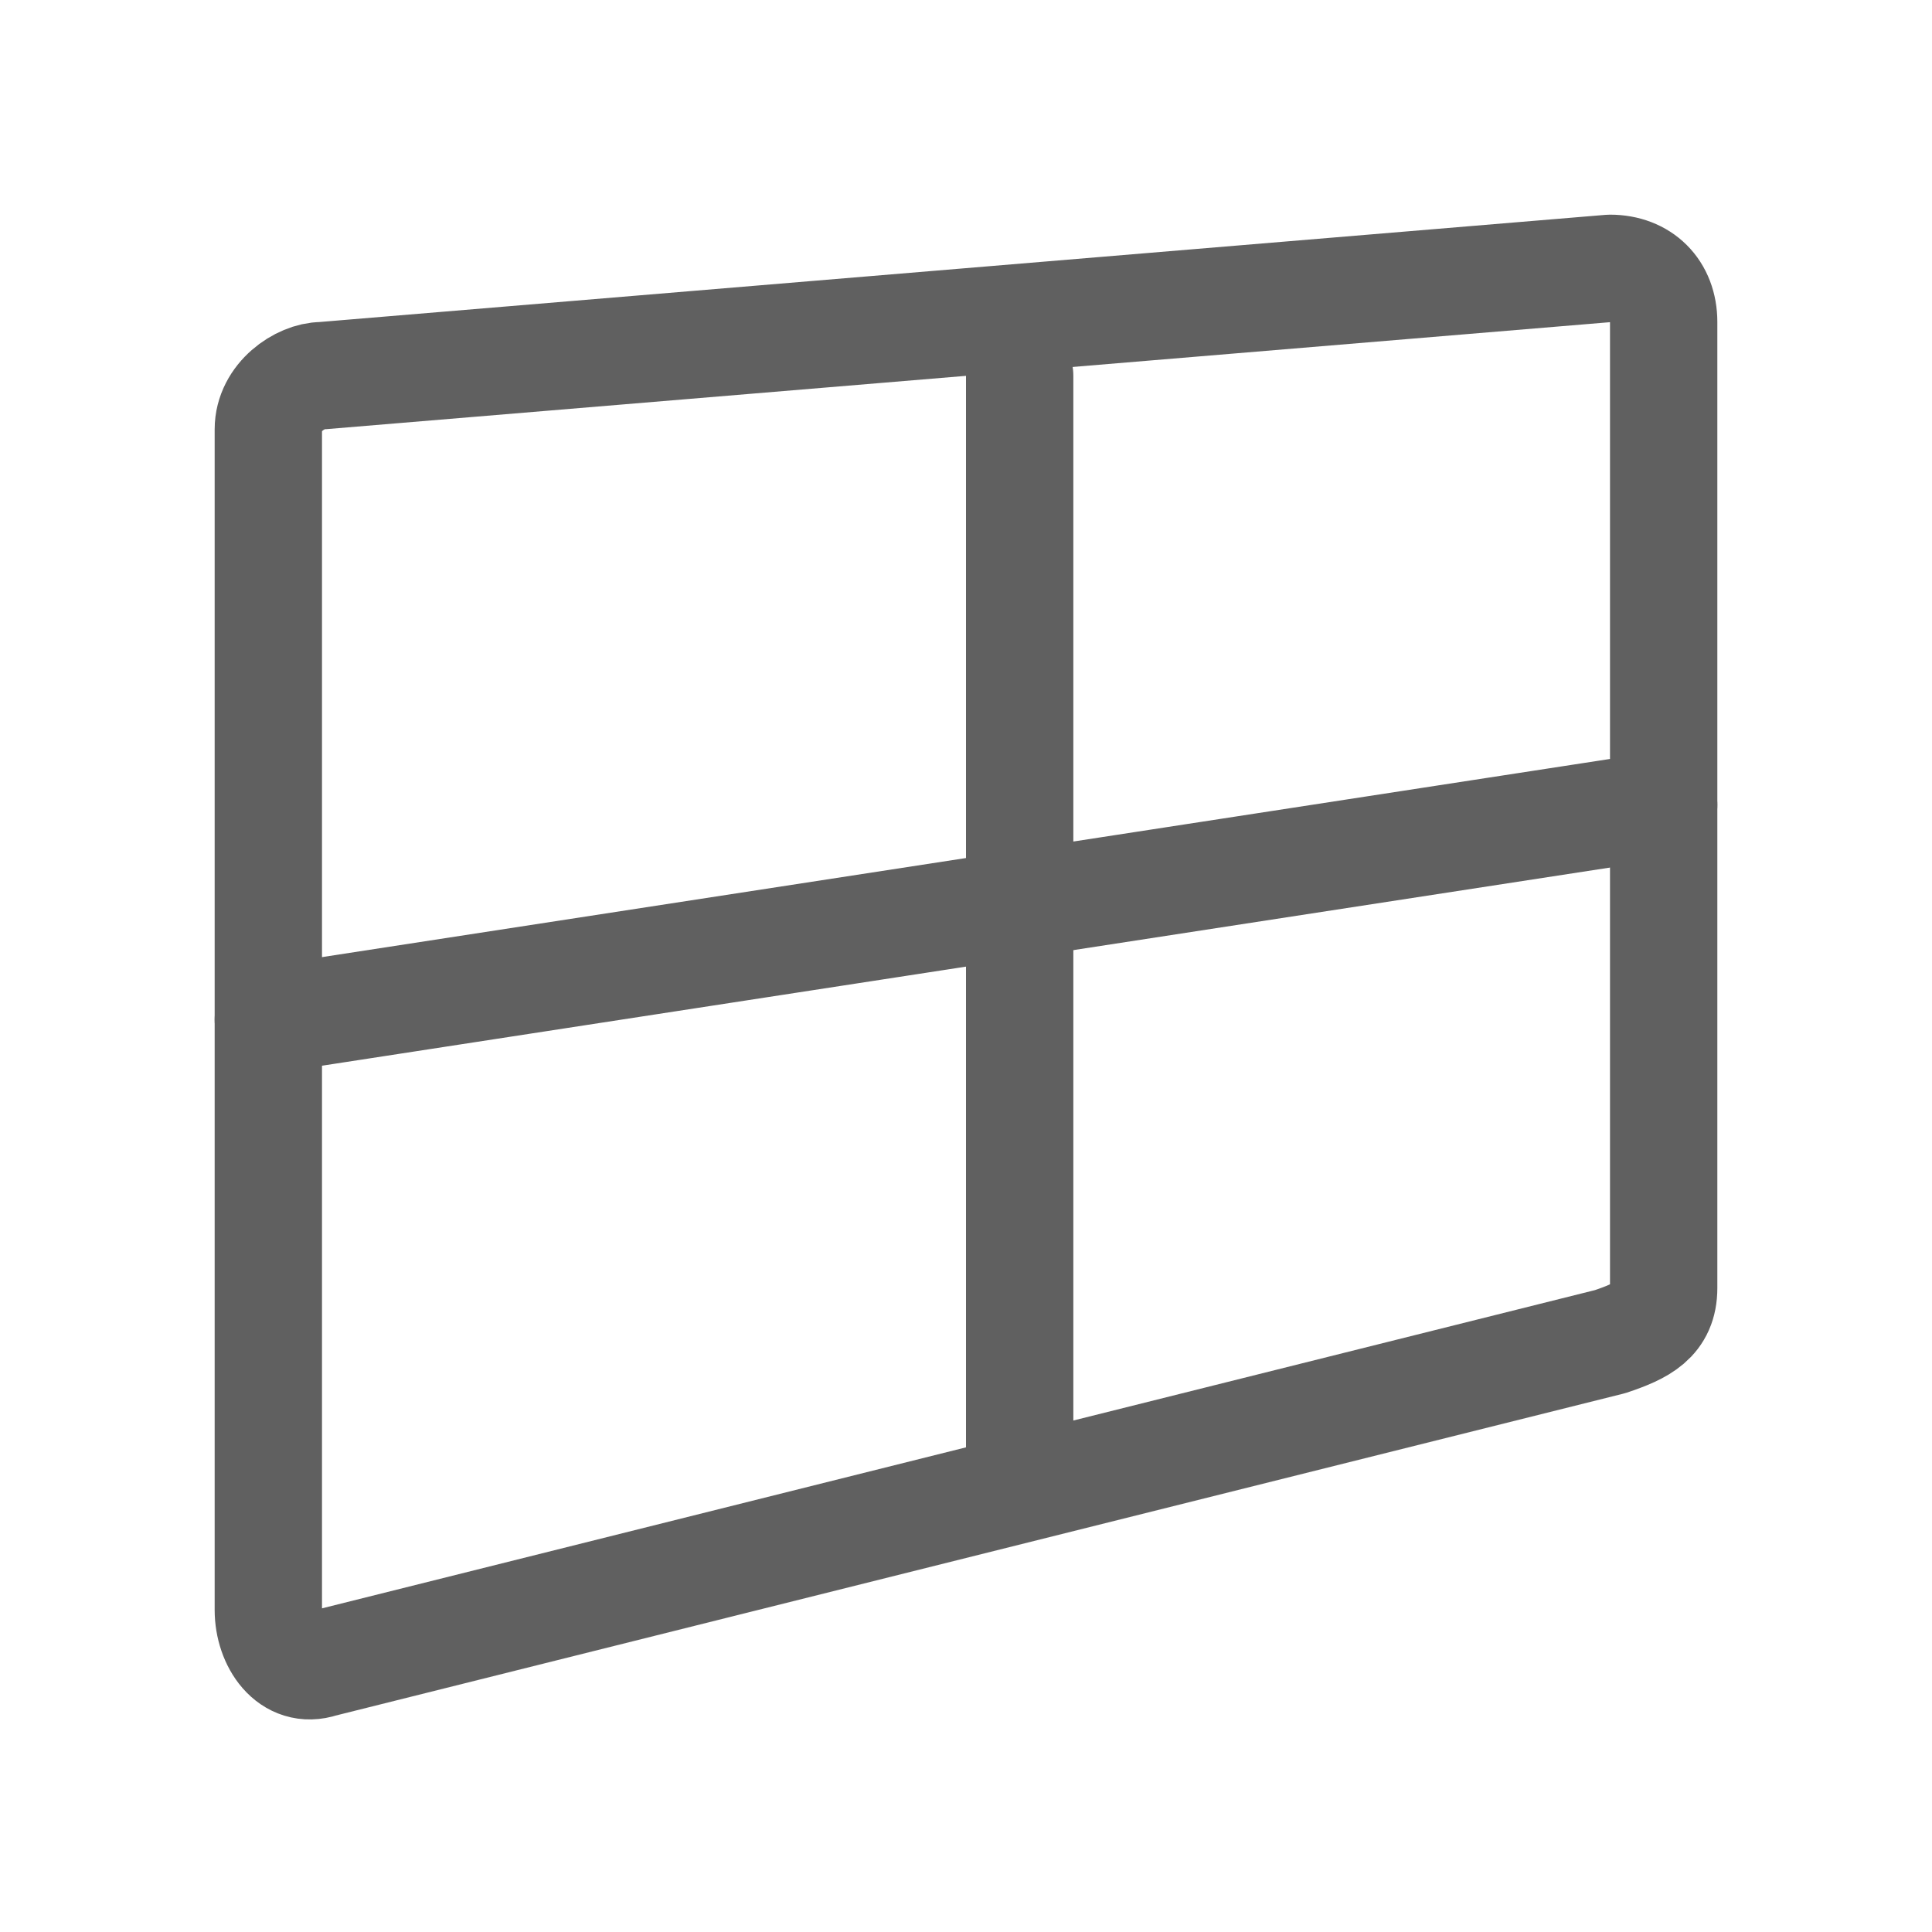 <?xml version="1.0" encoding="utf-8"?>
<!-- Generator: Adobe Illustrator 19.2.0, SVG Export Plug-In . SVG Version: 6.00 Build 0)  -->
<svg version="1.1" id="Layer_1" xmlns="http://www.w3.org/2000/svg" xmlns:xlink="http://www.w3.org/1999/xlink" x="0px" y="0px"
	 viewBox="0 0 18 18" style="enable-background:new 0 0 18 18;" xml:space="preserve">
<style type="text/css">
	.st0{display:none;fill:#FAFAFA;}
	.st1{fill:none;stroke:#606060;stroke-linecap:round;stroke-linejoin:round;stroke-miterlimit:10;}
</style>
<g>
	<g id="XMLID_705_">
		<g>
			<g id="XMLID_8_">
				<path class="st0" d="M3.5,5.1c0-0.3,0.3-0.6,0.6-0.6L14,3.7c0.3,0,0.5,0.2,0.5,0.5v8.6c0,0.3-0.3,0.6-0.5,0.7L4,16.3
					c-0.3,0.1-0.5-0.1-0.5-0.4V5.1L3.5,5.1z"/>
				<path class="st1" d="M2.5,4c0-0.3,0.3-0.5,0.5-0.5l12-1c0.3,0,0.5,0.2,0.5,0.5v9c0,0.3-0.2,0.4-0.5,0.5l-12,3
					c-0.3,0.1-0.5-0.2-0.5-0.5V4L2.5,4z"/>
			</g>
		</g>
	</g>
	<line id="XMLID_704_" class="st1" x1="9.5" y1="13.5" x2="9.5" y2="3.5"/>
	<line id="XMLID_703_" class="st1" x1="2.5" y1="9.5" x2="15.5" y2="7.5"/>
</g>
</svg>
